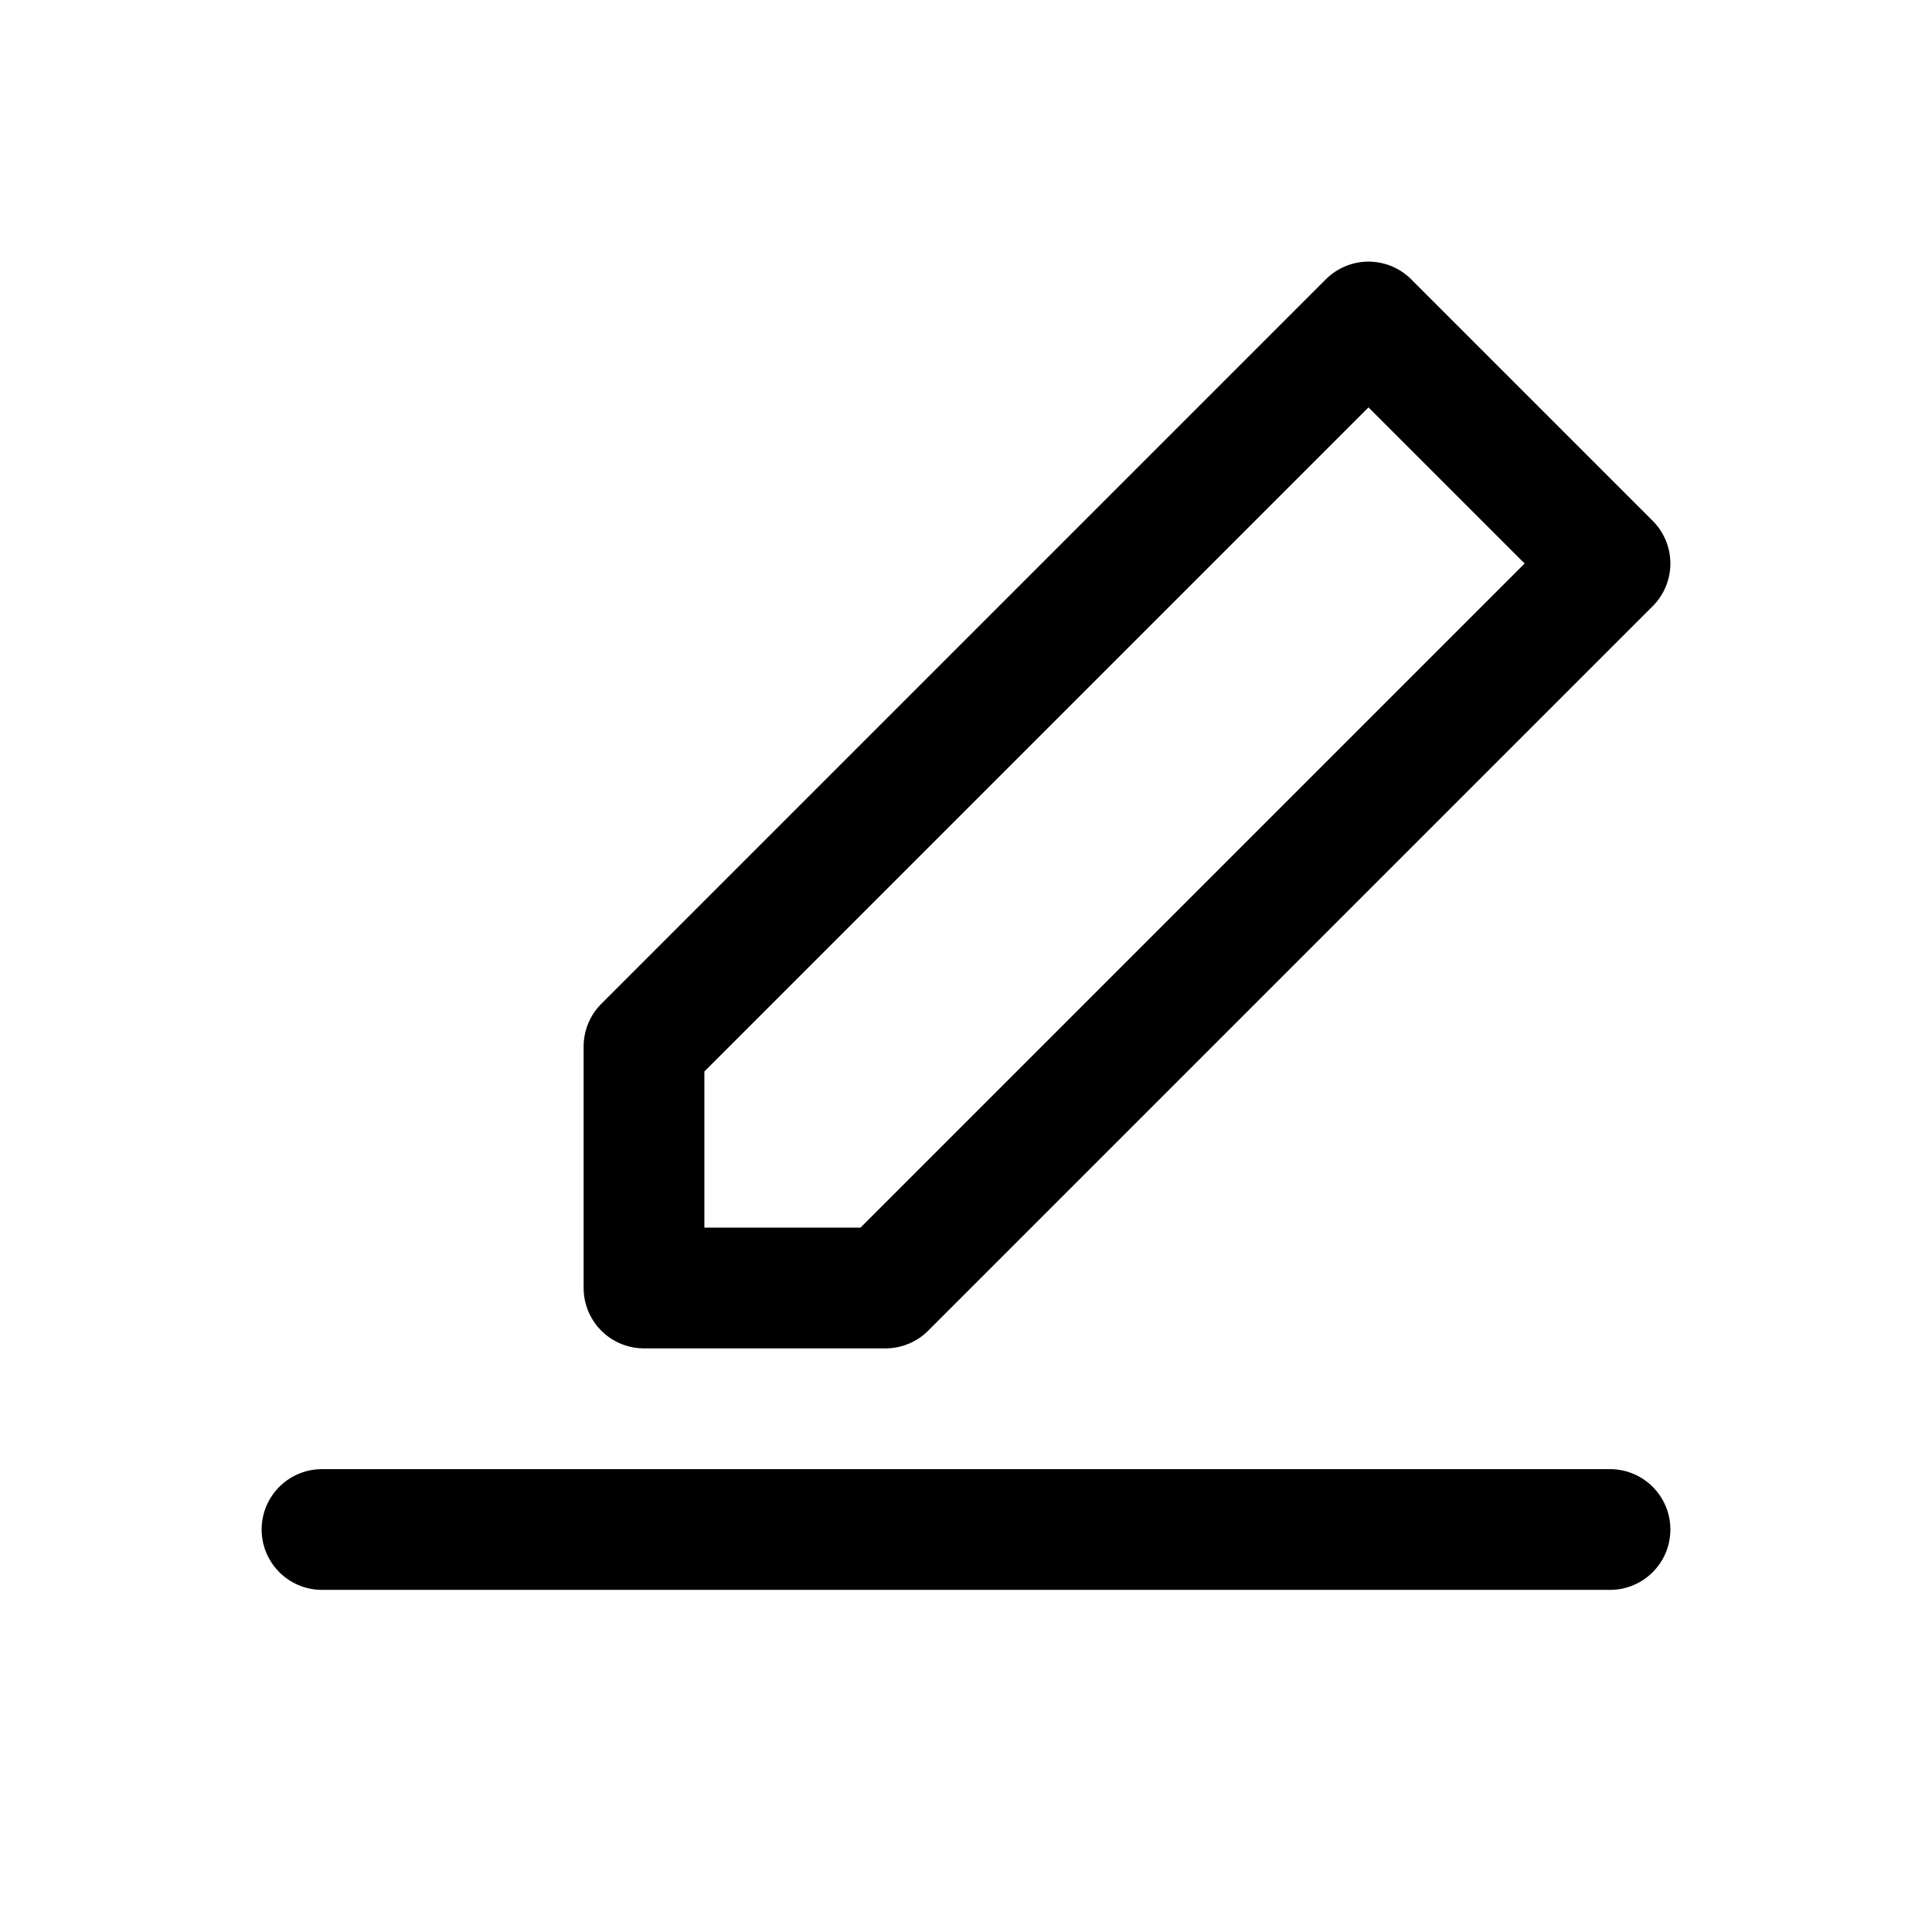 <svg id="editLine" xmlns="http://www.w3.org/2000/svg" fill="none" viewBox="0 0 24 24"><path stroke="currentColor" stroke-linecap="round" stroke-linejoin="round" stroke-width="1.5" d="M4 19h16M8 16v-3l9-9 3 3-9 9z" /></svg>